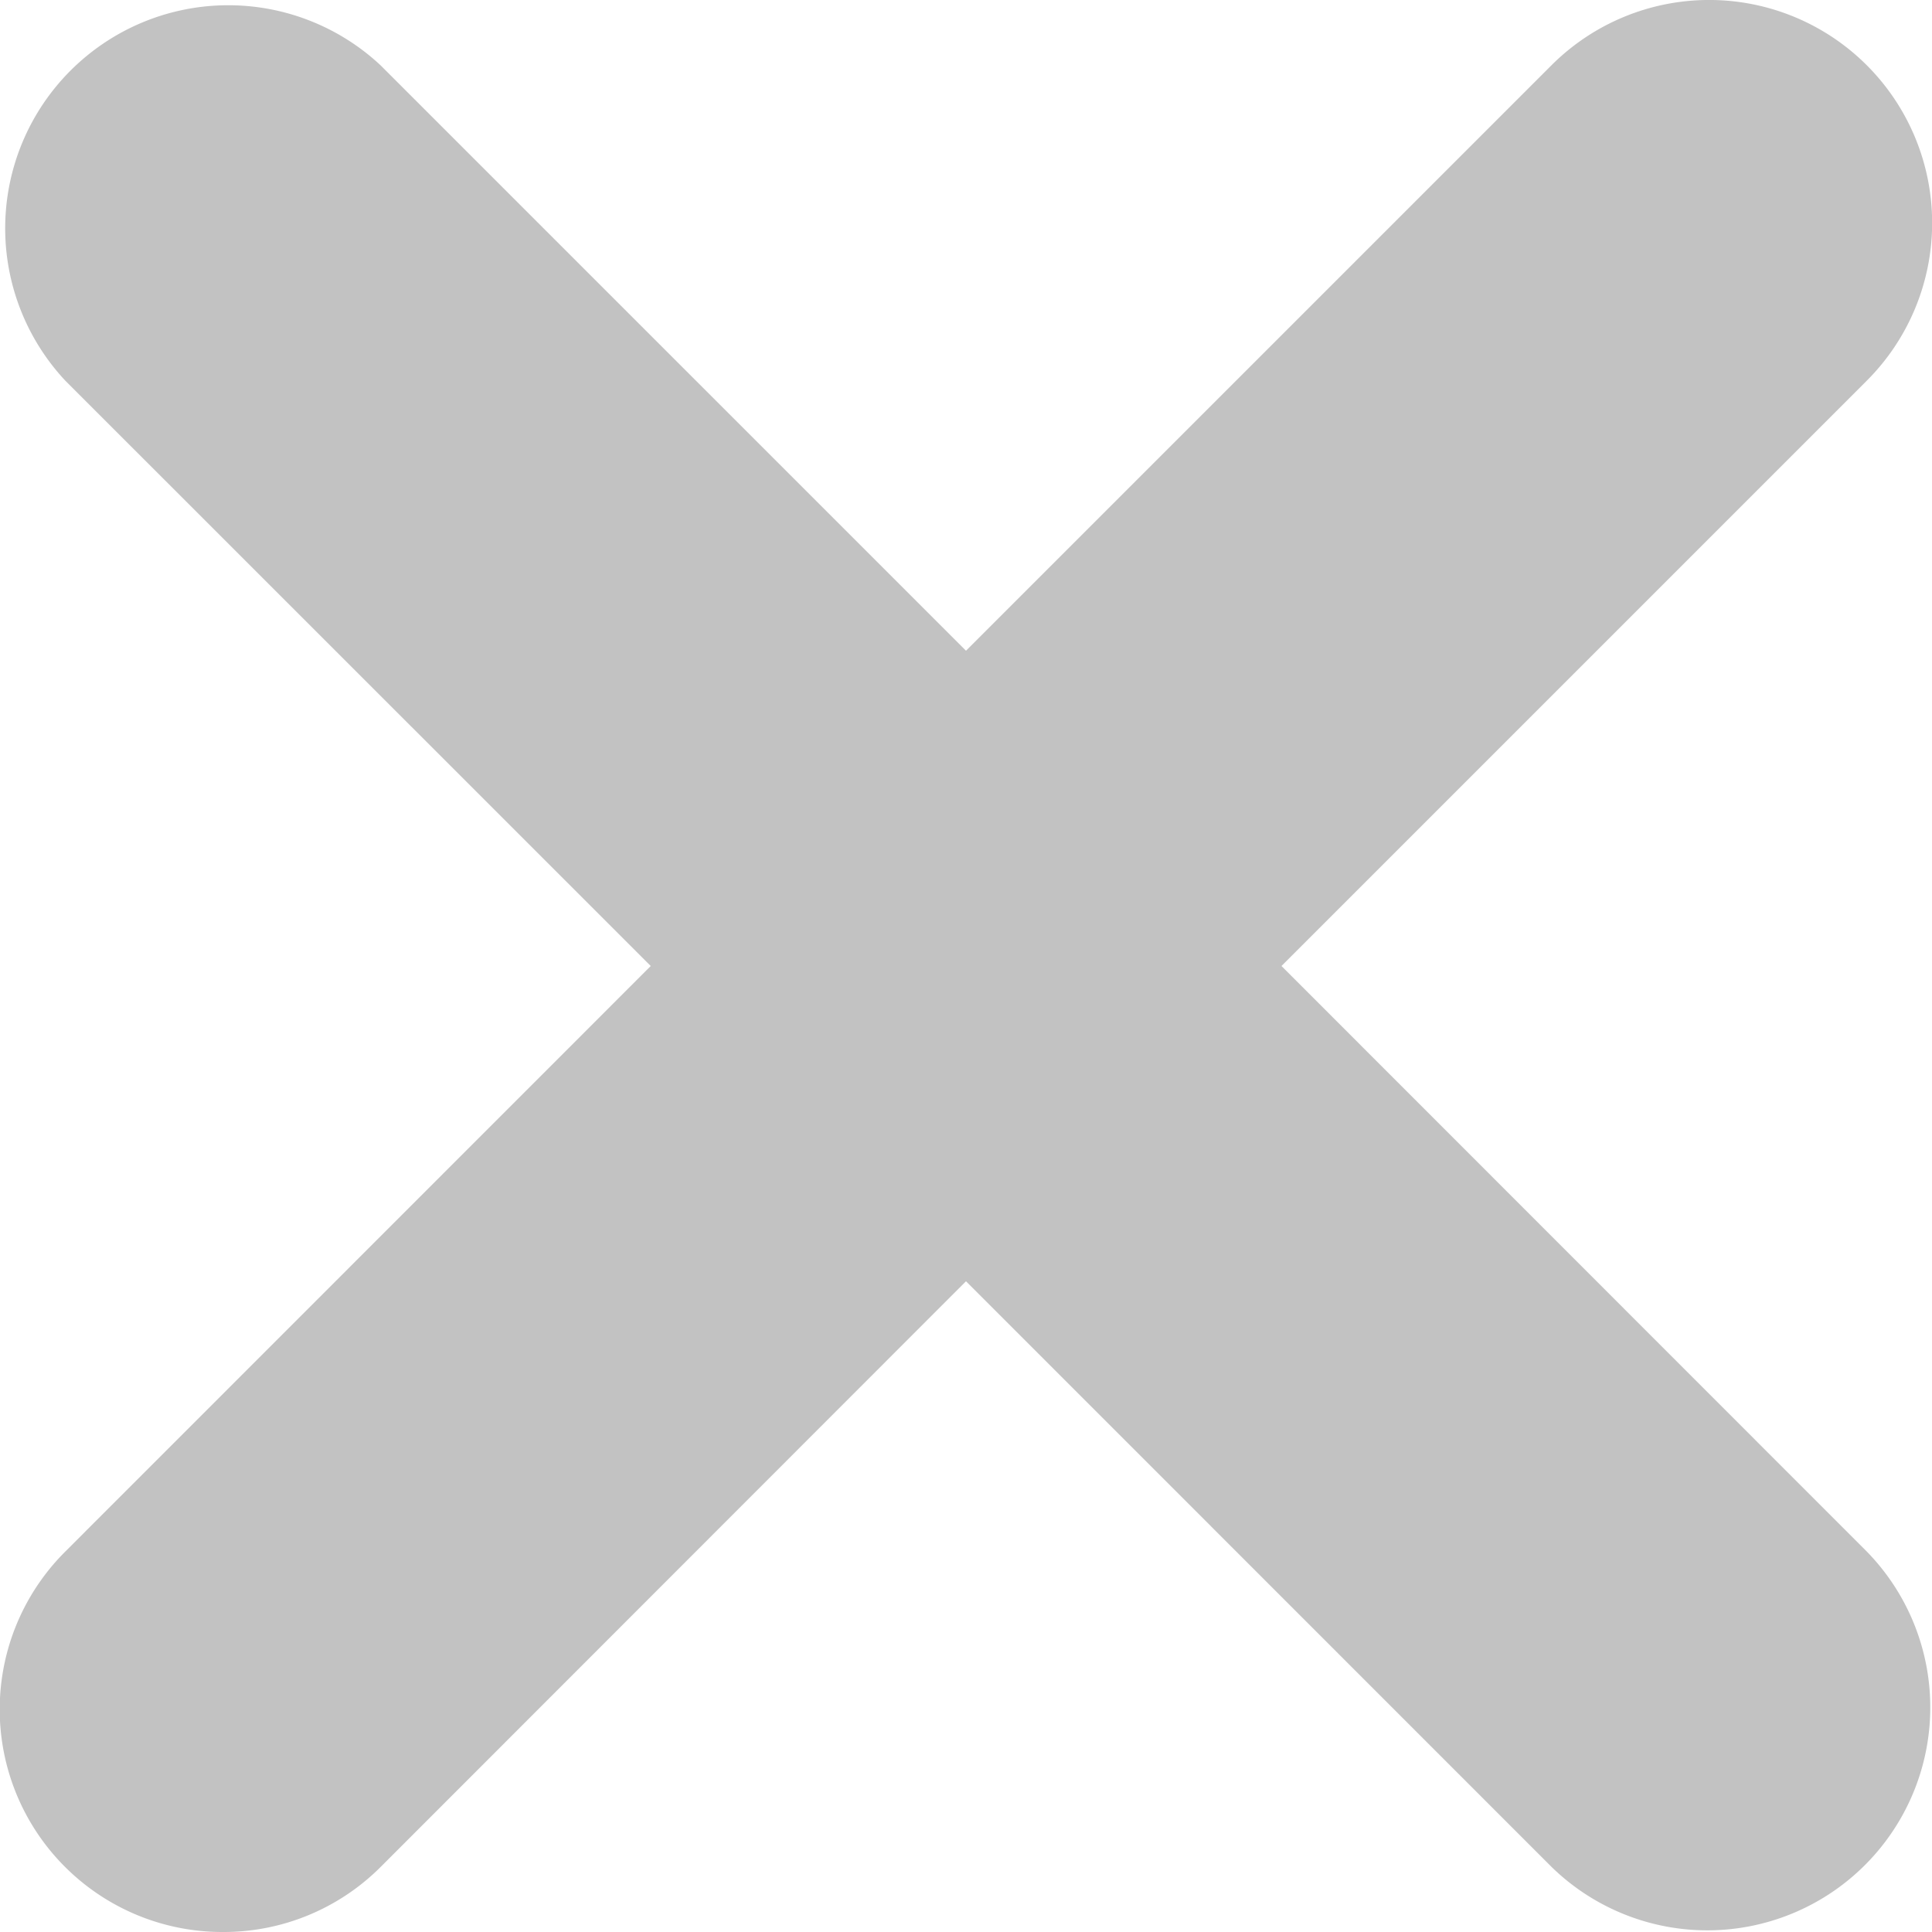 <svg xmlns="http://www.w3.org/2000/svg" width="17" height="17" viewBox="0 0 17 17">
    <path fill="#C2C2C2" fill-rule="evenodd" d="M16.426 3.35l-5.15 5.15 5.15 5.152a1.962 1.962 0 0 1-2.774 2.775L8.5 11.274l-5.15 5.153A1.953 1.953 0 0 1 1.961 17a1.959 1.959 0 0 1-1.386-3.348L5.726 8.5.575 3.35A1.963 1.963 0 0 1 3.348.574L8.5 5.726 13.652.574a1.962 1.962 0 1 1 2.774 2.776"/>
</svg>
